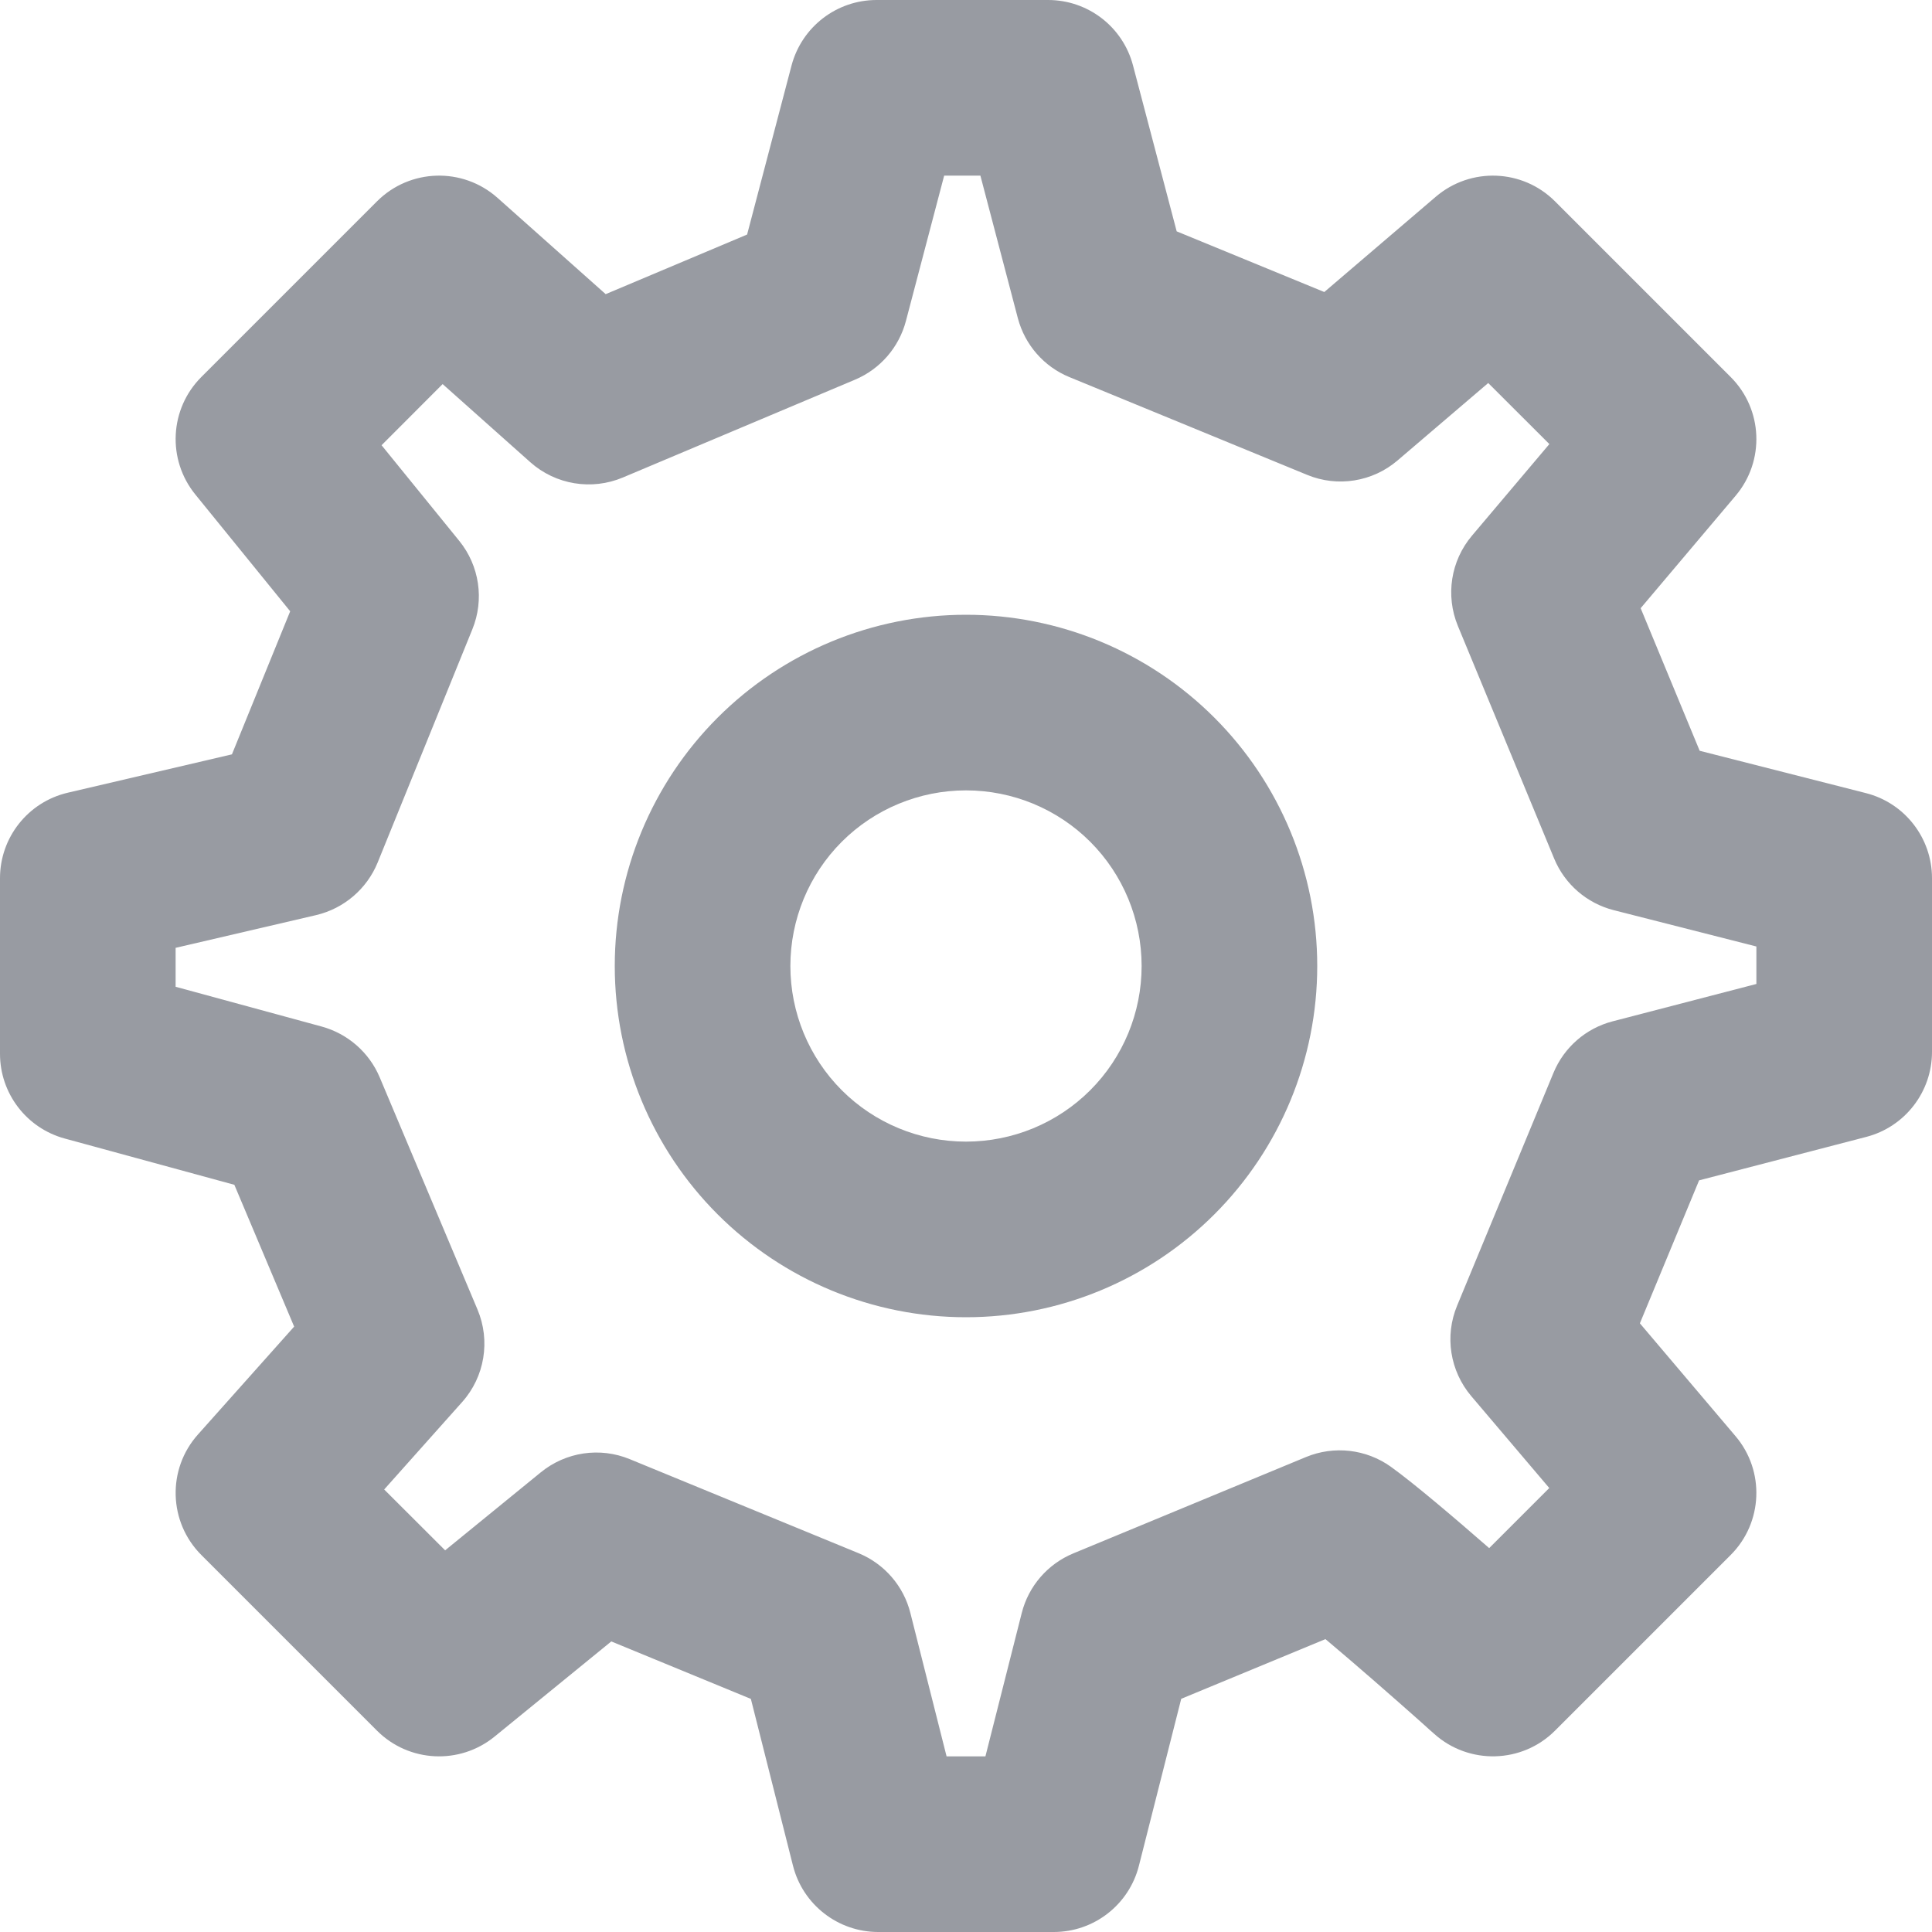 <svg width="20" height="20" viewBox="0 0 20 20" fill="none" xmlns="http://www.w3.org/2000/svg">
<path fill-rule="evenodd" clip-rule="evenodd" d="M10 6.364C9.036 6.364 8.111 6.747 7.429 7.429C6.747 8.111 6.364 9.036 6.364 10C6.364 10.964 6.747 11.889 7.429 12.571C8.111 13.253 9.036 13.636 10 13.636C10.964 13.636 11.889 13.253 12.571 12.571C13.253 11.889 13.636 10.964 13.636 10C13.636 9.036 13.253 8.111 12.571 7.429C11.889 6.747 10.964 6.364 10 6.364ZM8.714 8.714C9.055 8.373 9.518 8.182 10 8.182C10.482 8.182 10.945 8.373 11.286 8.714C11.627 9.055 11.818 9.518 11.818 10C11.818 10.482 11.627 10.945 11.286 11.286C10.945 11.627 10.482 11.818 10 11.818C9.518 11.818 9.055 11.627 8.714 11.286C8.373 10.945 8.182 10.482 8.182 10C8.182 9.518 8.373 9.055 8.714 8.714Z" fill="#989BA2"/>
<path fill-rule="evenodd" clip-rule="evenodd" d="M9.074 0C8.661 0 8.3 0.278 8.194 0.678L7.734 2.428L6.27 3.045L5.15 2.048C4.79 1.728 4.243 1.744 3.903 2.084L2.084 3.903C1.755 4.232 1.728 4.757 2.022 5.119L3.004 6.328L2.401 7.809L0.702 8.206C0.291 8.302 0 8.668 0 9.091V10.909C0 11.319 0.274 11.678 0.67 11.786L2.426 12.265L3.045 13.733L2.049 14.85C1.728 15.209 1.744 15.757 2.084 16.097L3.903 17.916C4.232 18.245 4.758 18.272 5.12 17.977L6.328 16.992L7.773 17.587L8.209 19.314C8.311 19.717 8.675 20 9.091 20H10.909C11.325 20 11.688 19.717 11.79 19.314L12.228 17.586L13.721 16.968C13.871 17.094 14.044 17.242 14.215 17.391C14.386 17.54 14.544 17.679 14.66 17.782C14.718 17.834 14.765 17.875 14.797 17.905L14.847 17.949C15.206 18.271 15.756 18.257 16.097 17.916L17.916 16.097C18.25 15.763 18.272 15.227 17.966 14.867L16.976 13.699L17.589 12.219L19.32 11.769C19.72 11.665 20 11.303 20 10.889V9.091C20 8.675 19.718 8.312 19.315 8.21L17.595 7.772L16.984 6.296L17.967 5.132C18.272 4.771 18.25 4.237 17.916 3.903L16.097 2.084C15.762 1.749 15.225 1.728 14.864 2.036L13.709 3.023L12.181 2.395L11.729 0.678C11.624 0.278 11.263 0 10.85 0H9.074ZM16.038 15.404L15.416 16.026L15.409 16.02C15.073 15.727 14.641 15.358 14.397 15.183C14.142 15.001 13.81 14.963 13.52 15.083L11.11 16.081C10.845 16.191 10.647 16.42 10.577 16.698L10.201 18.182H9.799L9.424 16.697C9.354 16.418 9.155 16.189 8.889 16.079L6.519 15.105C6.211 14.978 5.858 15.03 5.599 15.241L4.608 16.049L3.977 15.419L4.784 14.514C5.018 14.252 5.079 13.879 4.943 13.556L3.93 11.151C3.821 10.894 3.6 10.701 3.331 10.627L1.818 10.215V9.812L3.273 9.473C3.56 9.405 3.797 9.203 3.909 8.93L4.89 6.514C5.015 6.207 4.963 5.856 4.754 5.599L3.95 4.609L4.582 3.976L5.49 4.785C5.752 5.018 6.125 5.079 6.448 4.943L8.852 3.93C9.112 3.82 9.306 3.596 9.378 3.323L9.774 1.818H10.149L10.537 3.295C10.61 3.57 10.807 3.796 11.071 3.904L13.532 4.916C13.847 5.046 14.209 4.988 14.468 4.766L15.406 3.965L16.039 4.597L15.238 5.545C15.018 5.805 14.962 6.165 15.092 6.48L16.089 8.889C16.199 9.154 16.427 9.351 16.705 9.422L18.182 9.798V10.186L16.693 10.573C16.417 10.645 16.191 10.842 16.082 11.105L15.084 13.516C14.953 13.831 15.01 14.192 15.23 14.452L16.038 15.404Z" fill="#989BA2"/>
</svg>
